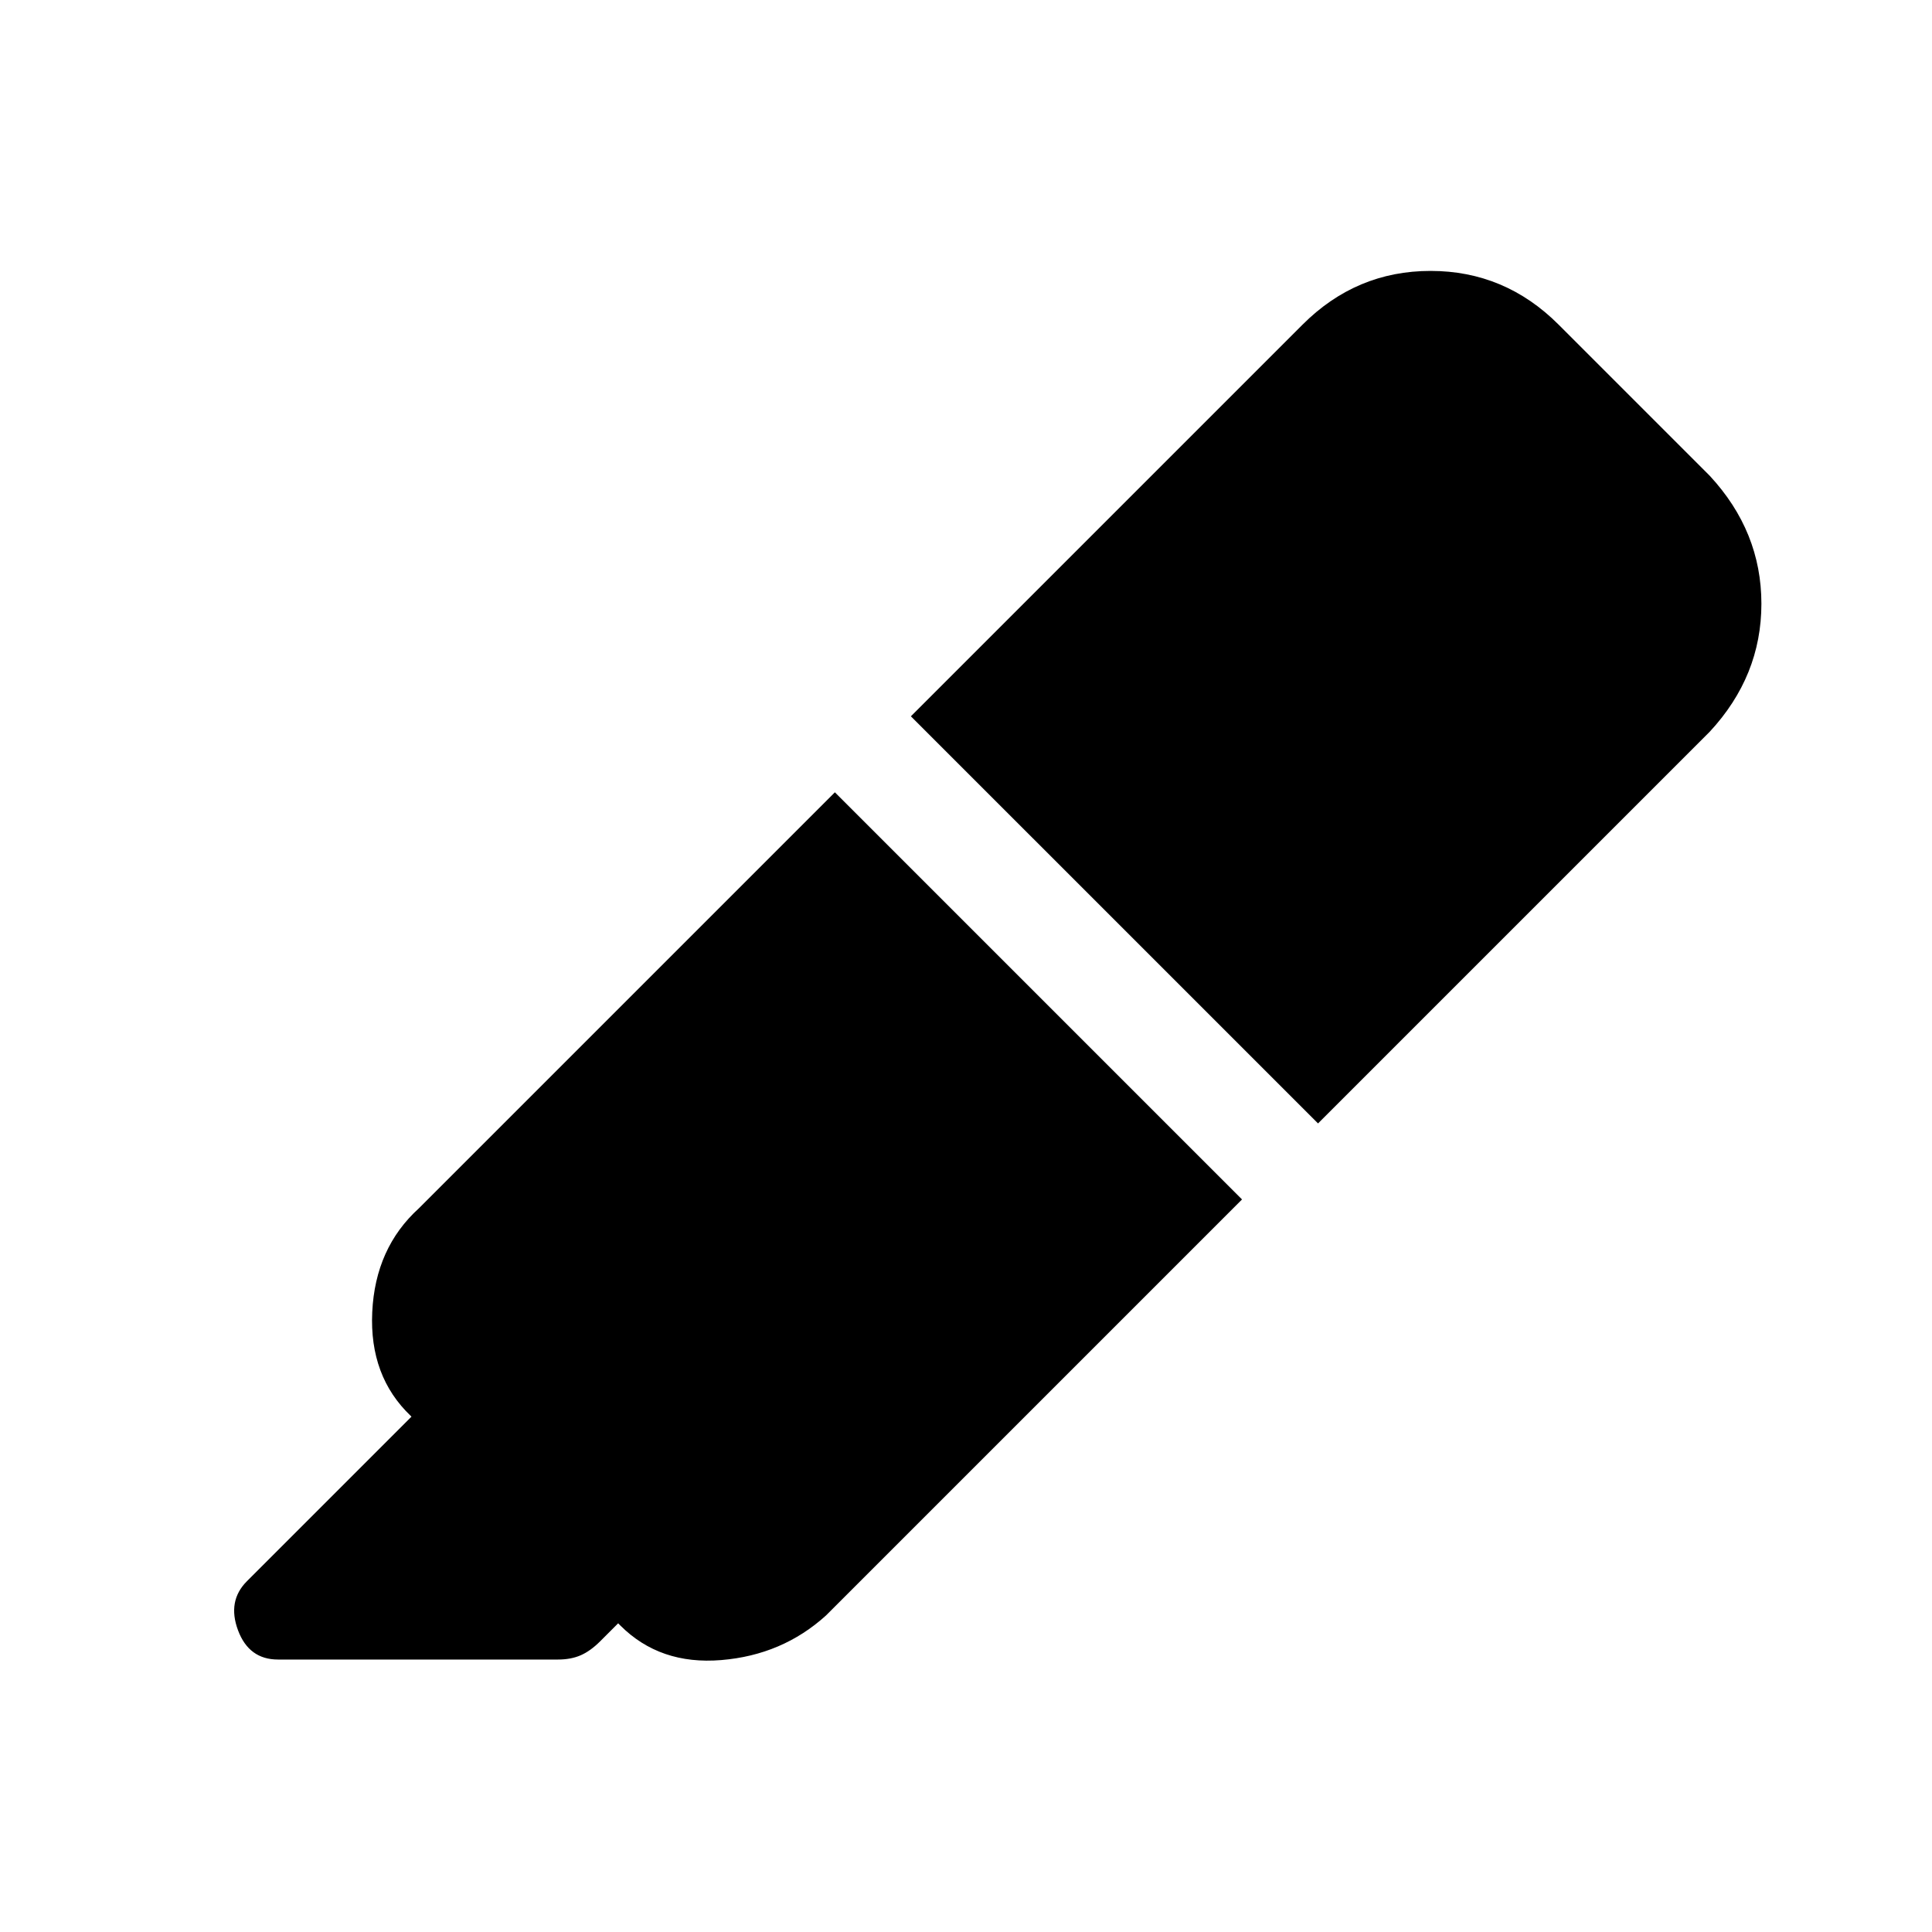 <svg xmlns="http://www.w3.org/2000/svg" height="20" viewBox="0 -960 960 960" width="20"><path d="m414.847-566.307 202.306 202.306-206.692 206.692q-21.692 19.692-52.115 22.192-30.423 2.5-50.115-17.192l-1.077-1.077-8.924 8.923q-4.846 4.847-9.693 6.962-4.846 2.115-11.307 2.115H138.156q-14.462 0-19.885-14.538-5.423-14.539 4.423-24.385l81.769-81.768-.308-.308Q183.463-276.077 184.963-308q1.5-31.923 23.192-51.615l206.692-206.692Zm37.768-37.768 194.616-194.616q26.692-26.692 63.615-26.692t63.615 26.692l75.075 75.076q25.693 27.692 25.693 63.615t-25.693 63.615L654.921-401.77 452.615-604.075Z"/></svg>